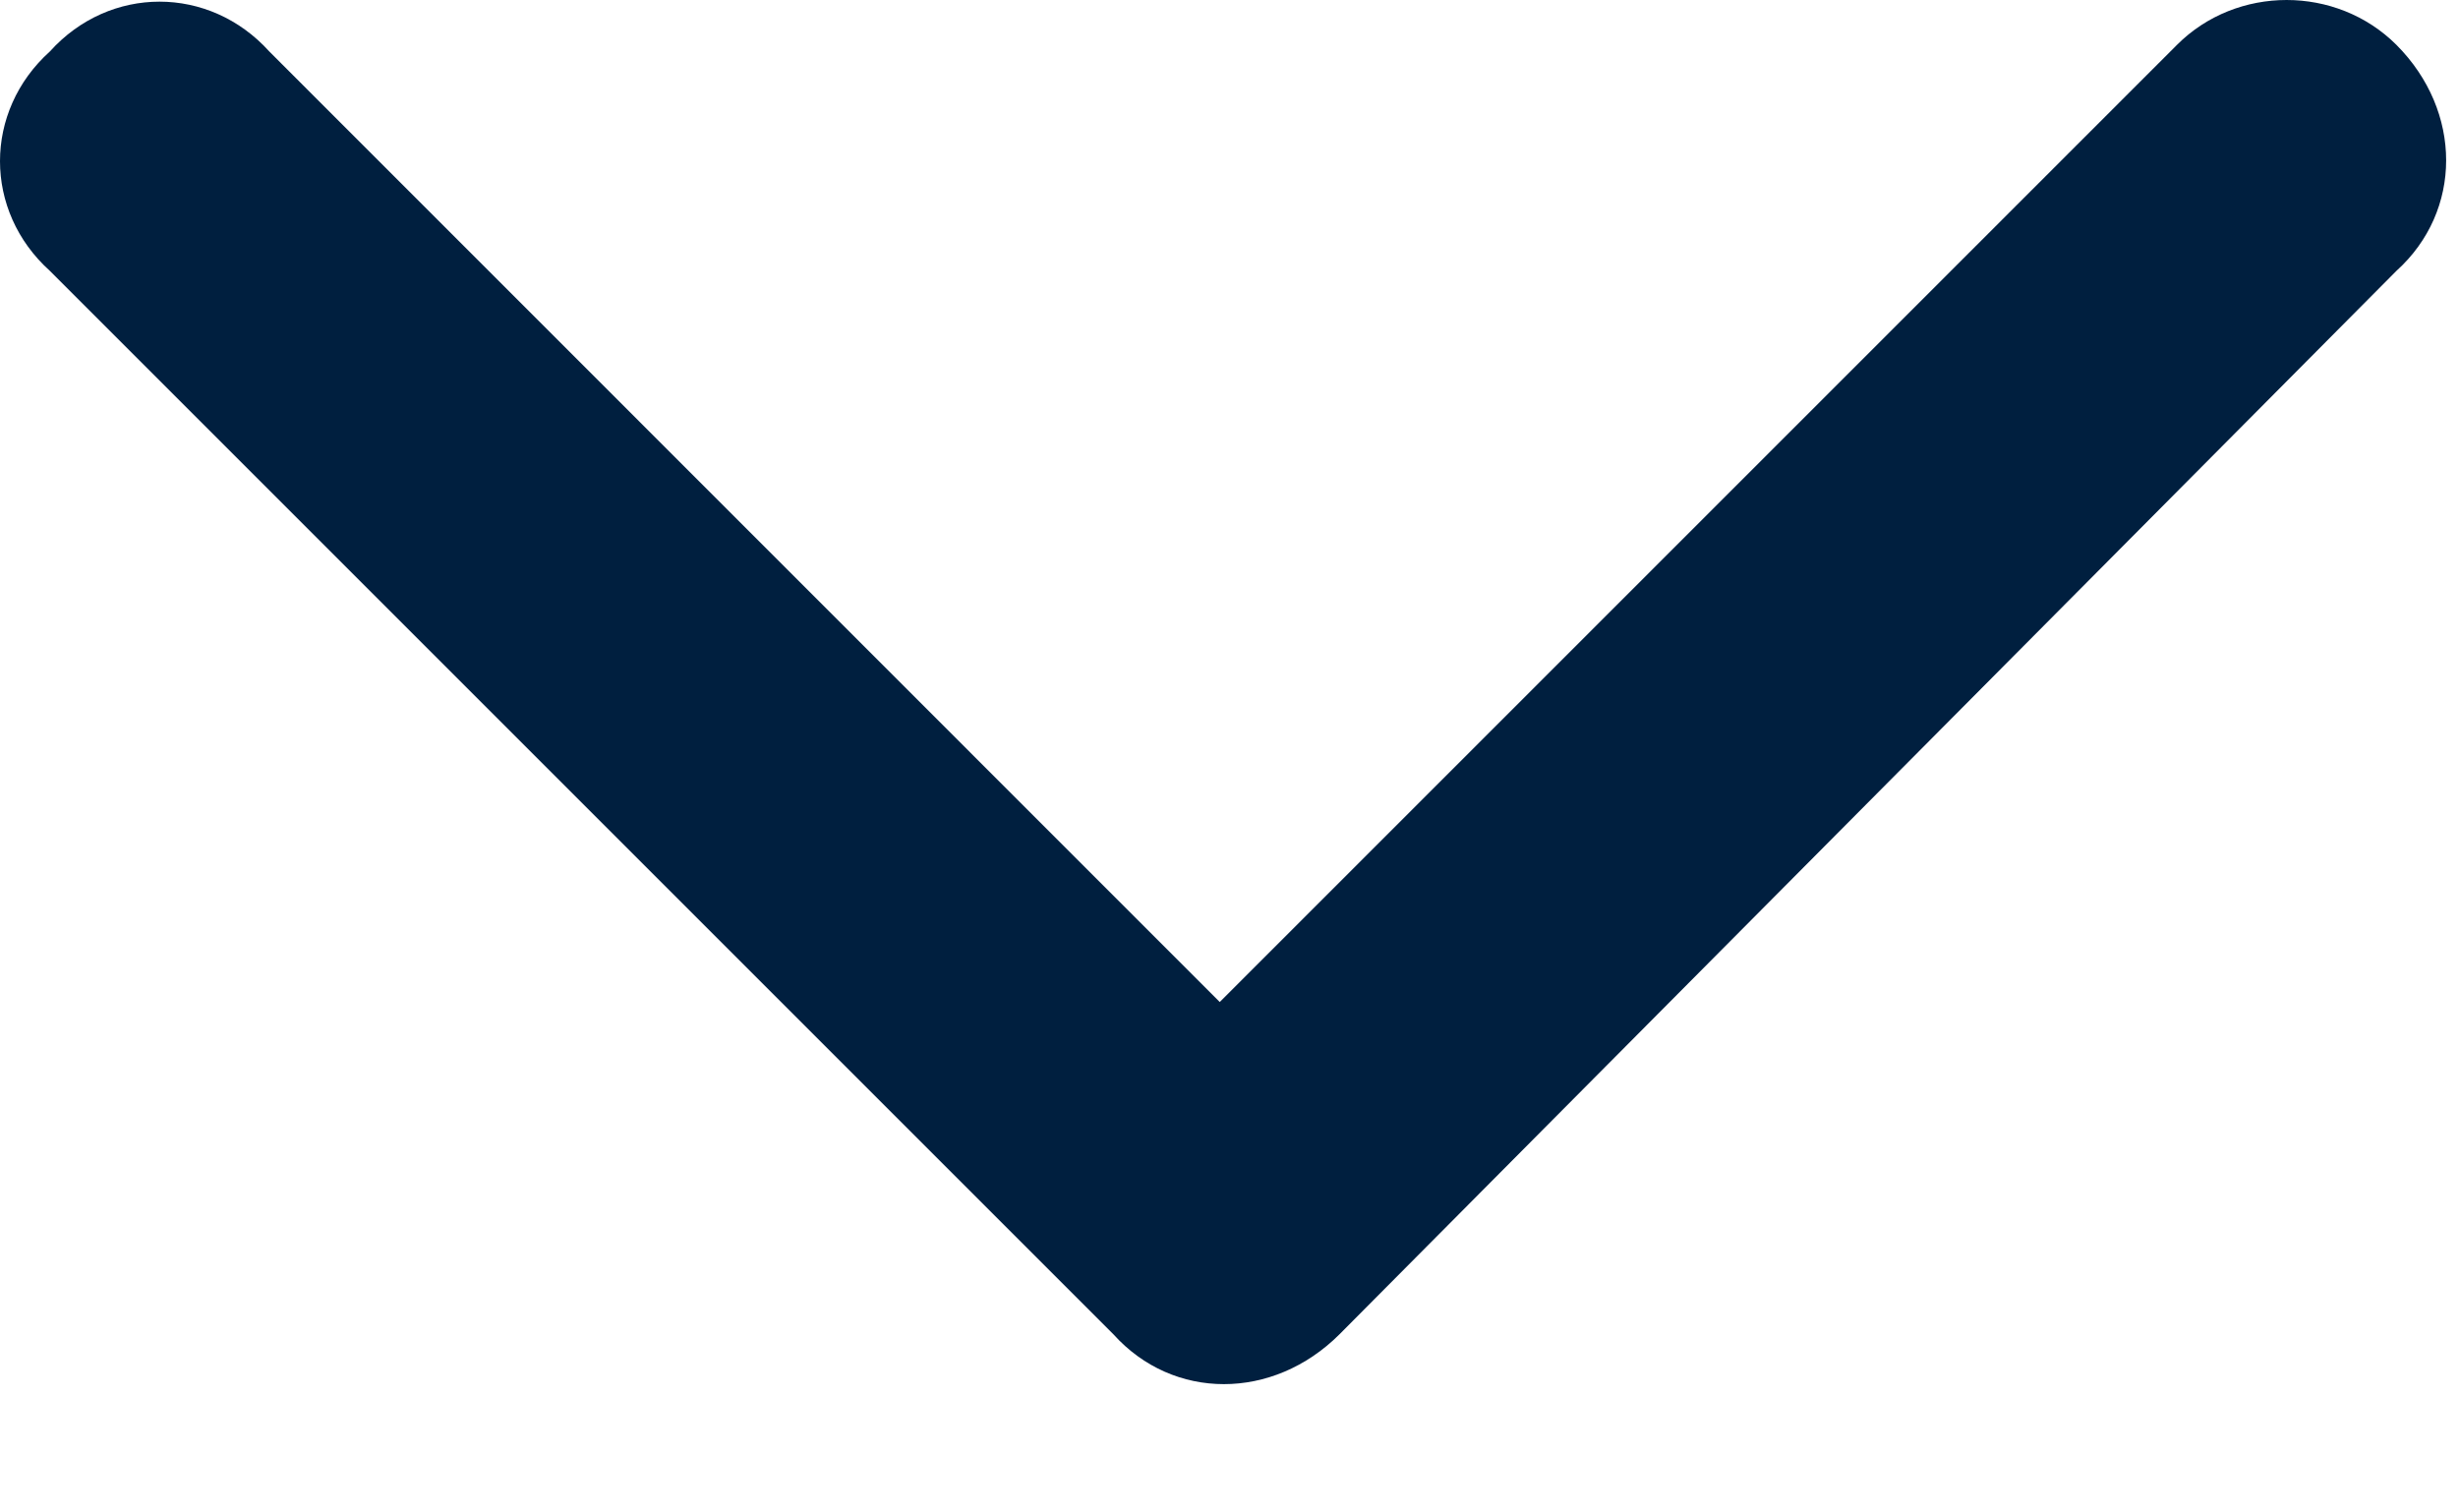<svg width="13" height="8" viewBox="0 0 13 8" fill="none" xmlns="http://www.w3.org/2000/svg">
<path d="M7.084 7.058C6.732 7.409 6.205 7.409 5.889 7.058L0.264 1.433C-0.088 1.116 -0.088 0.589 0.264 0.272C0.58 -0.079 1.107 -0.079 1.424 0.272L6.451 5.3L11.514 0.237C11.83 -0.079 12.357 -0.079 12.674 0.237C13.025 0.589 13.025 1.116 12.674 1.433L7.084 7.058Z" fill="#001F3F"/>
</svg>
